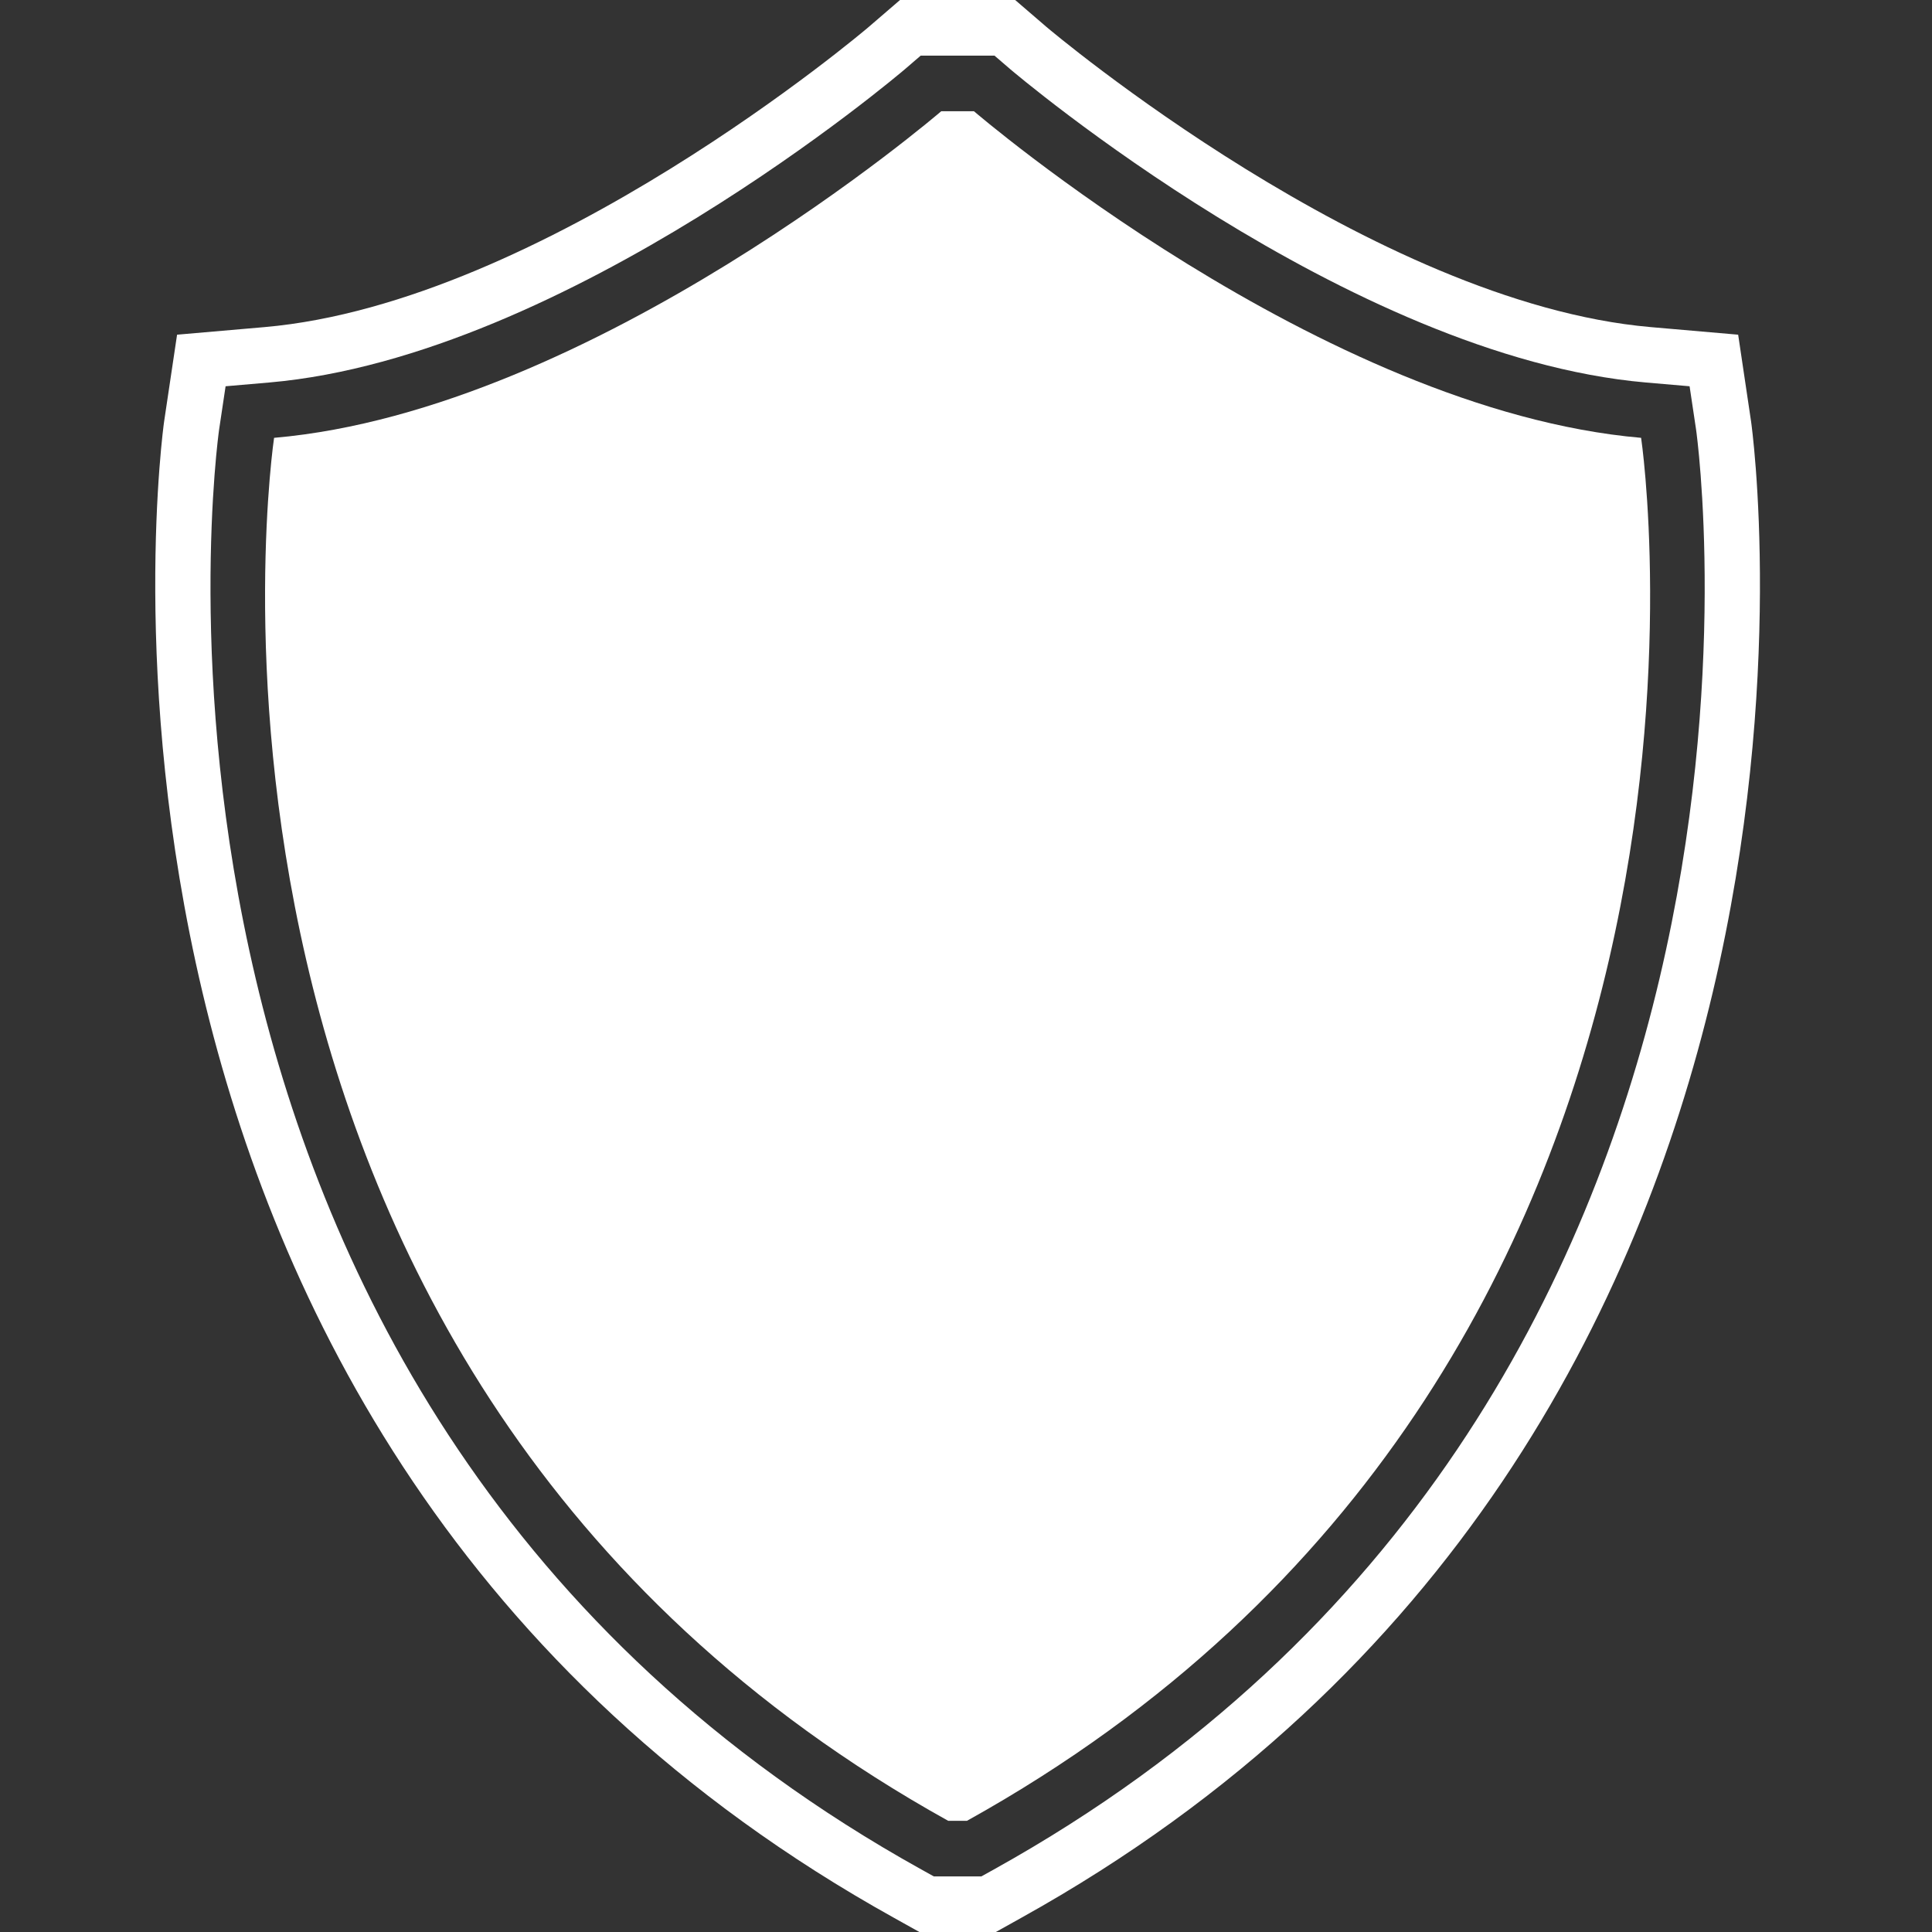 <?xml version="1.0" encoding="utf-8"?>
<!-- Generator: Adobe Illustrator 15.1.0, SVG Export Plug-In . SVG Version: 6.00 Build 0)  -->
<!DOCTYPE svg PUBLIC "-//W3C//DTD SVG 1.1//EN" "http://www.w3.org/Graphics/SVG/1.1/DTD/svg11.dtd">
<svg version="1.1" id="Слой_1" xmlns="http://www.w3.org/2000/svg" xmlns:xlink="http://www.w3.org/1999/xlink" x="0px" y="0px"
	 width="42.52px" height="42.52px" viewBox="0 0 42.52 42.52" enable-background="new 0 0 42.52 42.52" xml:space="preserve">
<rect x="0" y="0" width="42.52" height="42.52" fill="#333333" stroke="none"/>
<path fill="none" d="M-68.394-12.112C-69.766-11-74.776-7.179-79.781-6.396c-0.284,3.26-0.569,16.059,11.388,22.926
	c11.816-6.793,11.628-19.695,11.38-22.927C-62.016-7.183-67.022-11-68.394-12.112z"/>
<g>
	<path fill="#FFFFFF" d="M38.538,9.275l-0.284-1.909L36.33,7.199c-6.114-0.532-13.232-6.549-13.3-6.607L22.342,0h-2.534L19.12,0.592
		c-0.07,0.061-7.154,6.072-13.299,6.607L3.897,7.366l-0.285,1.91C3.579,9.498,0.54,31.579,19.68,42.211l0.554,0.309h1.683
		l0.554-0.309C41.61,31.579,38.572,9.498,38.538,9.275z M21.876,41.142l-0.277,0.154h-1.048l-0.277-0.154
		C1.852,30.907,4.791,9.669,4.822,9.456l0.143-0.955l0.962-0.083c6.566-0.571,13.917-6.834,13.991-6.897l0.344-0.296h1.626
		l0.344,0.296c0.074,0.063,7.439,6.328,13.991,6.897l0.962,0.083l0.143,0.955C37.359,9.669,40.299,30.907,21.876,41.142z"/>
	<path fill="#FFFFFF" d="M36.118,9.636c-7.036-0.612-14.683-7.188-14.683-7.188h-0.72c0,0-7.647,6.577-14.683,7.188
		c0,0-3.059,20.495,14.836,30.437h0.413C39.177,30.131,36.118,9.636,36.118,9.636z"/>
</g>
</svg>
